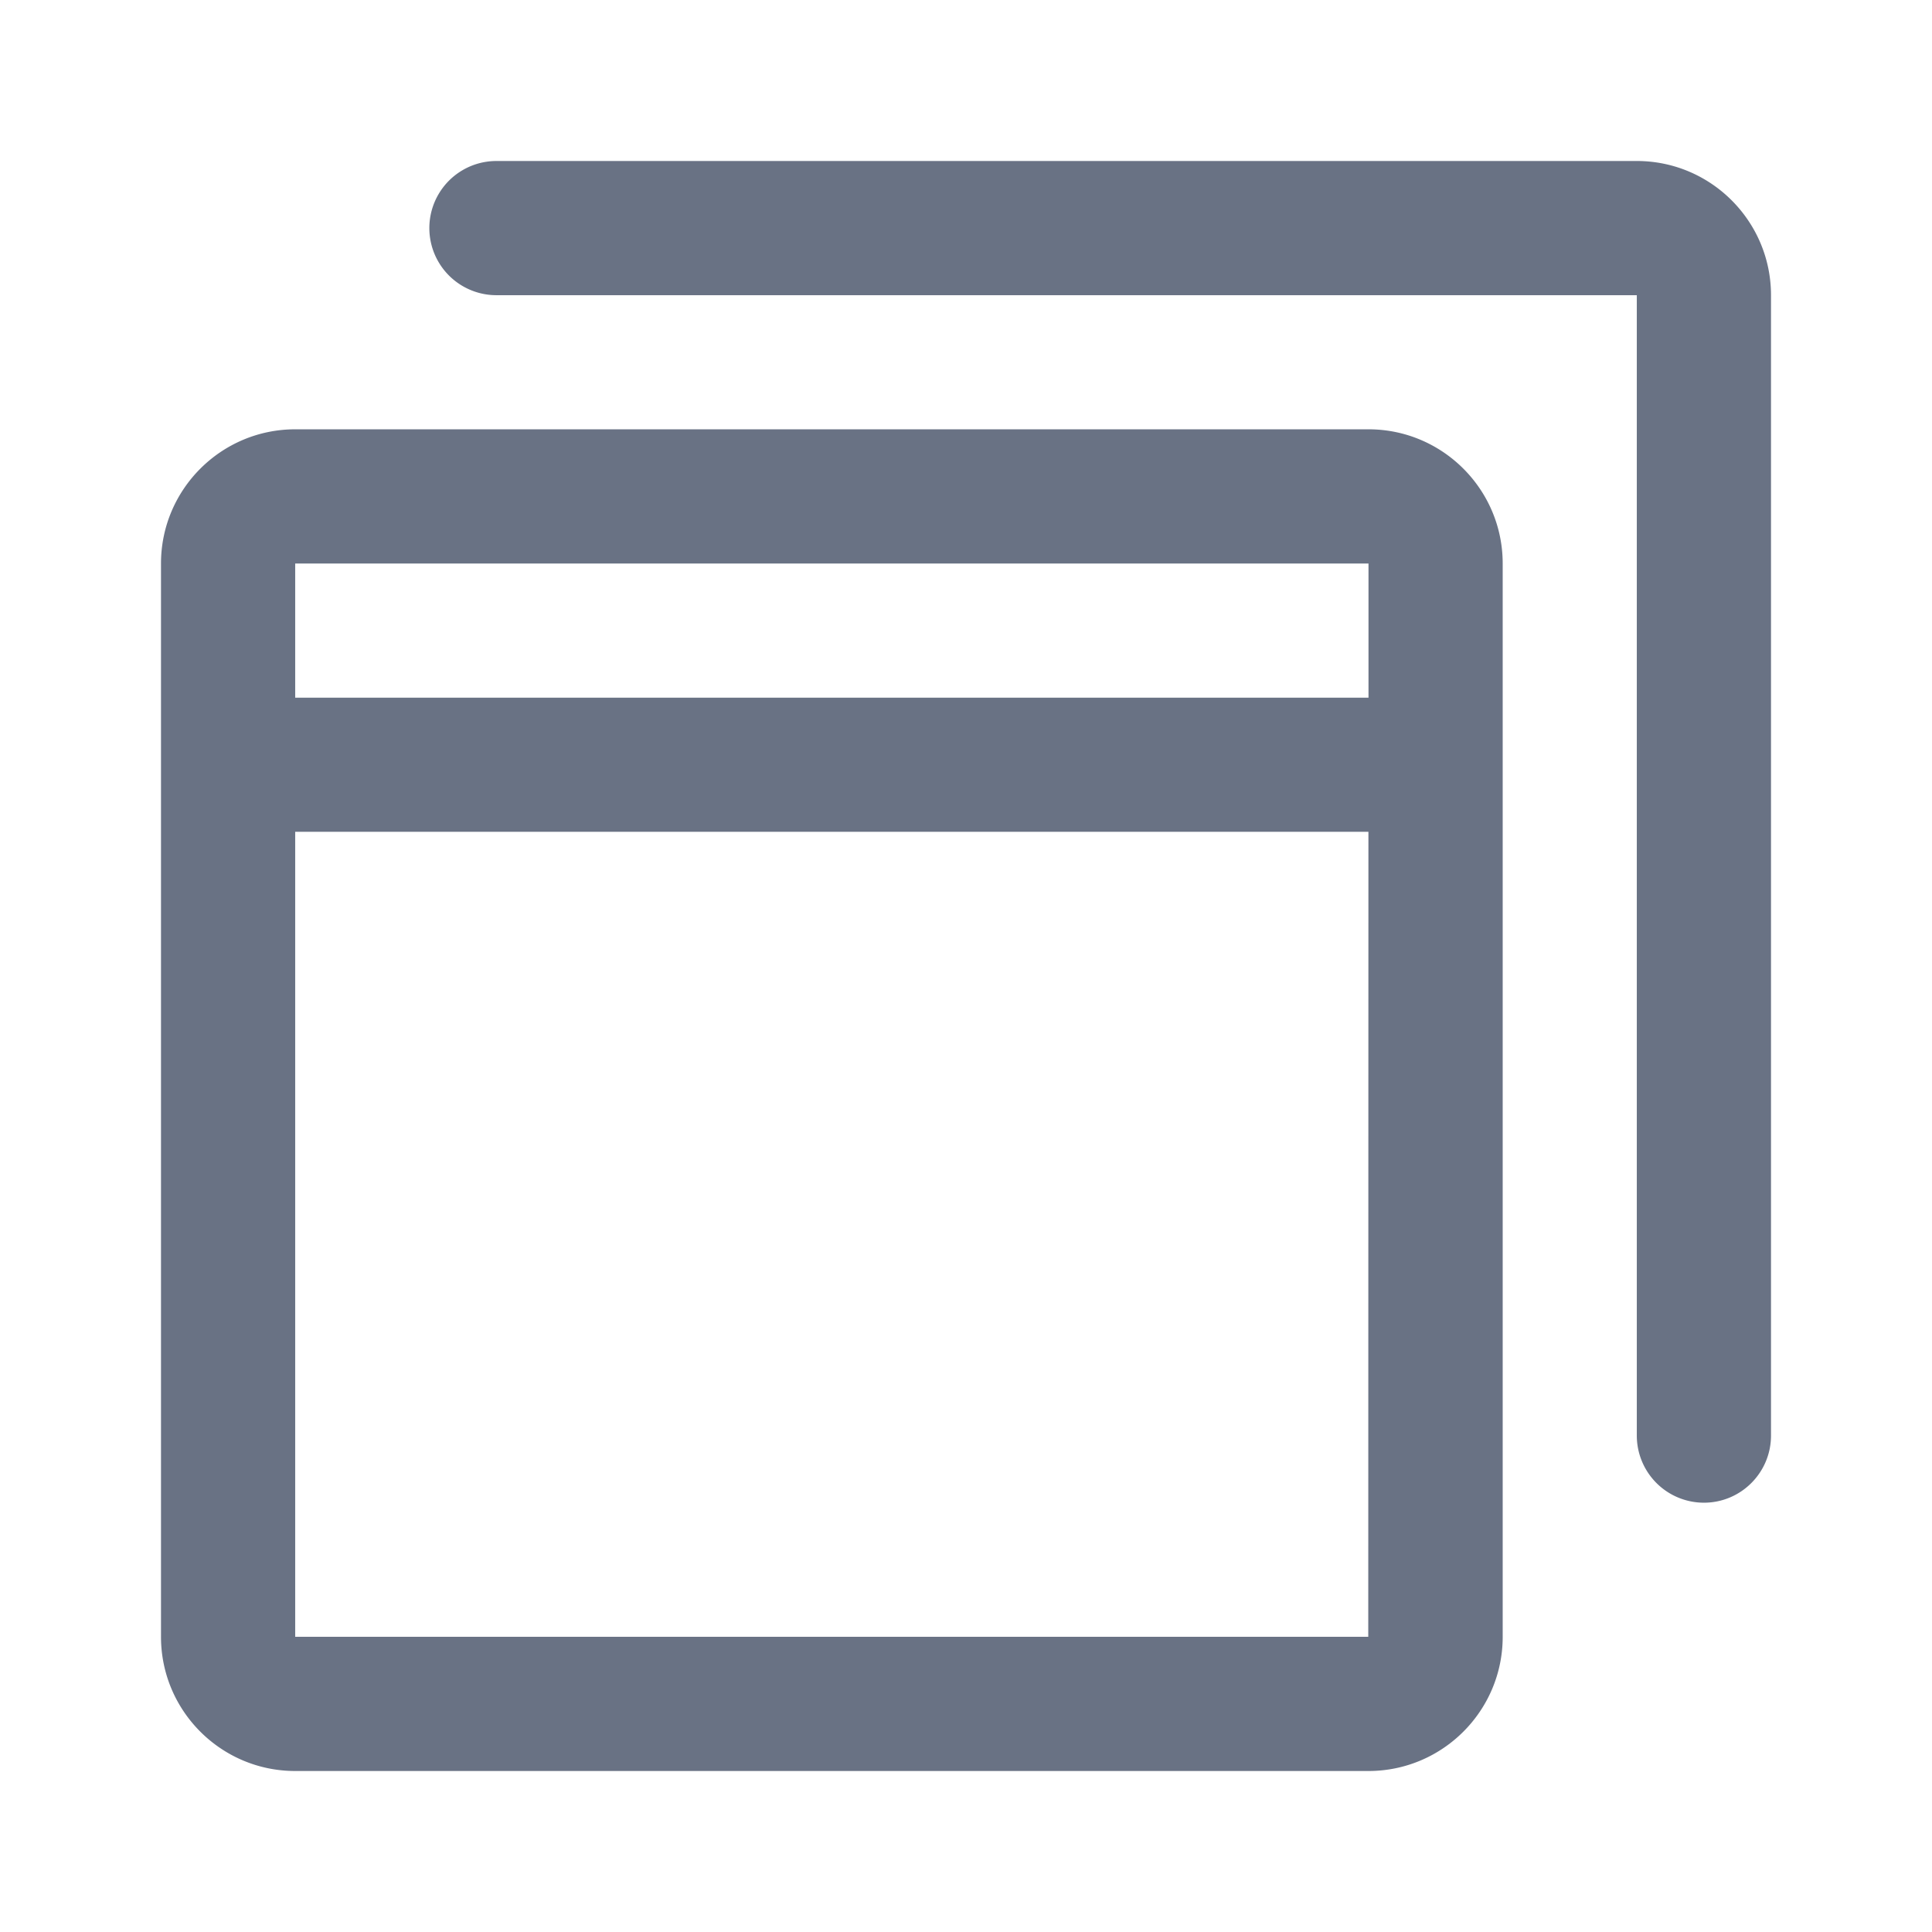 <svg xmlns="http://www.w3.org/2000/svg" fill="none" viewBox="0 0 24 24"><path fill="#697284" fill-rule="evenodd" d="M21.167 18.667a.834.834 0 0 1-.834-.834V3.667H6.167a.833.833 0 1 1 0-1.667h14.166C21.253 2 22 2.748 22 3.667v14.166c0 .46-.373.834-.833.834ZM18.667 7v13.333c0 .92-.748 1.667-1.667 1.667H3.667C2.747 22 2 21.253 2 20.333V7c0-.92.748-1.667 1.667-1.667H17c.92 0 1.667.748 1.667 1.667Zm-15 13.333h13.33l.002-10H3.667v10Zm0-11.666H17V7H3.667v1.667Z" clip-rule="evenodd"/></svg>